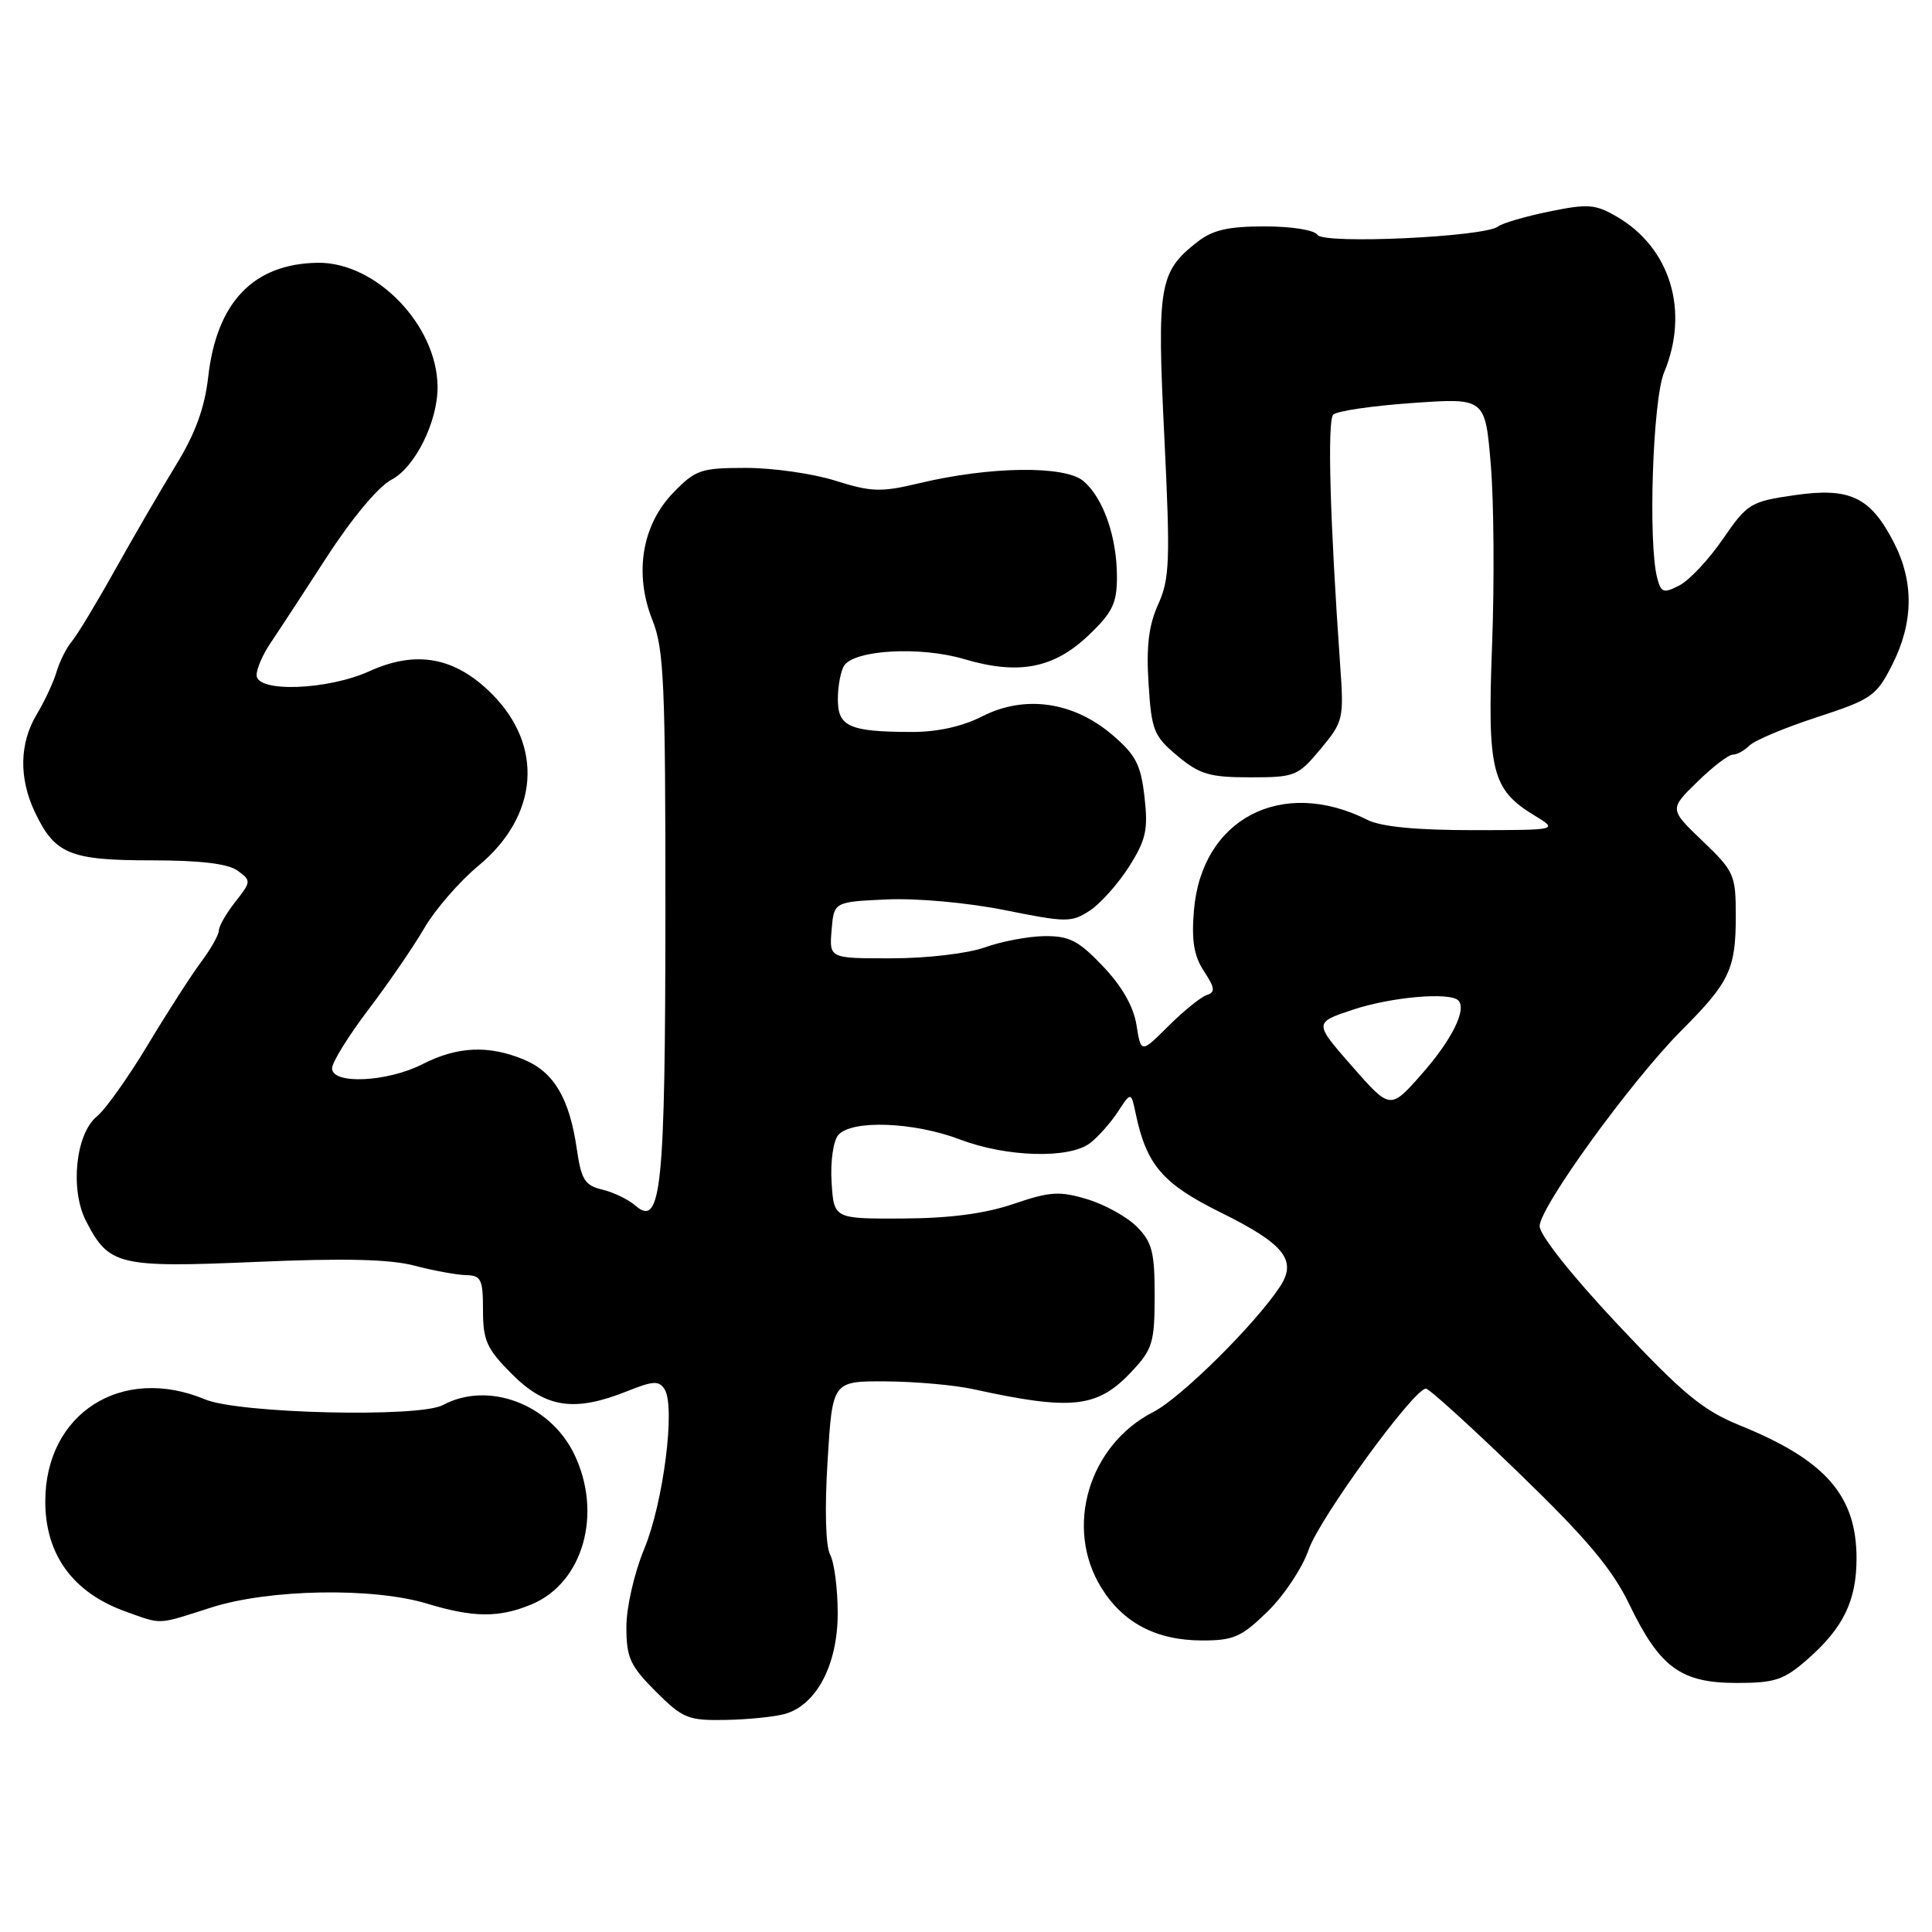<?xml version="1.0" encoding="UTF-8" standalone="no"?>
<!DOCTYPE svg PUBLIC "-//W3C//DTD SVG 1.1//EN" "http://www.w3.org/Graphics/SVG/1.1/DTD/svg11.dtd" >
<svg xmlns="http://www.w3.org/2000/svg" xmlns:xlink="http://www.w3.org/1999/xlink" version="1.1" viewBox="0 0 256 256">
 <g >
 <path fill="currentColor"
d=" M 103.99 227.11 C 108.18 225.94 111.00 220.58 111.00 213.79 C 111.00 210.53 110.55 207.03 110.00 206.01 C 109.40 204.88 109.26 199.99 109.66 193.57 C 110.30 183.00 110.30 183.00 117.40 183.04 C 121.31 183.07 126.53 183.53 129.00 184.08 C 142.05 186.94 145.43 186.57 149.95 181.74 C 152.72 178.79 152.99 177.89 153.00 171.70 C 153.00 165.88 152.66 164.57 150.62 162.53 C 149.31 161.22 146.36 159.59 144.05 158.90 C 140.40 157.80 139.12 157.88 134.29 159.53 C 130.49 160.82 125.83 161.43 119.61 161.46 C 110.50 161.50 110.50 161.50 110.19 156.67 C 110.02 153.97 110.40 151.22 111.06 150.42 C 112.78 148.35 121.04 148.64 127.24 151.00 C 133.38 153.33 141.67 153.57 144.42 151.48 C 145.48 150.68 147.13 148.82 148.11 147.34 C 149.87 144.65 149.87 144.65 150.49 147.57 C 151.91 154.35 154.07 156.86 161.69 160.63 C 170.16 164.81 171.90 166.97 169.62 170.46 C 166.36 175.44 156.47 185.23 152.83 187.09 C 144.26 191.46 141.00 202.42 145.92 210.36 C 148.80 215.04 153.20 217.35 159.26 217.37 C 163.45 217.38 164.50 216.92 167.97 213.53 C 170.15 211.40 172.59 207.72 173.40 205.35 C 174.81 201.21 187.34 184.00 188.94 184.00 C 189.37 184.00 194.94 189.06 201.33 195.25 C 210.29 203.92 213.63 207.90 215.91 212.62 C 219.93 220.95 222.73 223.00 230.10 223.00 C 235.21 223.00 236.37 222.61 239.52 219.85 C 244.25 215.70 246.00 212.09 246.00 206.50 C 246.00 198.17 241.89 193.48 230.61 188.90 C 225.65 186.89 223.07 184.77 214.37 175.51 C 208.34 169.10 204.02 163.66 204.01 162.48 C 204.00 159.97 216.14 143.22 222.84 136.50 C 229.18 130.15 230.00 128.42 230.00 121.39 C 230.00 115.92 229.80 115.46 225.60 111.44 C 221.19 107.22 221.19 107.22 224.89 103.61 C 226.92 101.62 229.04 100.00 229.59 100.00 C 230.15 100.00 231.15 99.45 231.82 98.78 C 232.50 98.10 236.53 96.41 240.77 95.03 C 248.04 92.65 248.63 92.23 250.75 88.04 C 253.54 82.51 253.62 77.13 250.99 71.97 C 247.87 65.86 245.15 64.55 237.81 65.61 C 231.94 66.46 231.54 66.71 228.30 71.41 C 226.45 74.11 223.86 76.88 222.55 77.56 C 220.44 78.65 220.11 78.55 219.60 76.64 C 218.36 72.02 218.99 52.97 220.50 49.35 C 223.88 41.25 221.35 32.86 214.27 28.73 C 211.40 27.05 210.44 26.97 205.28 28.03 C 202.10 28.68 199.05 29.58 198.50 30.01 C 196.76 31.40 175.36 32.39 174.57 31.12 C 174.18 30.48 171.15 30.00 167.58 30.00 C 162.70 30.00 160.67 30.47 158.61 32.09 C 153.59 36.04 153.29 37.81 154.28 57.89 C 155.08 74.32 154.99 76.69 153.47 80.07 C 152.21 82.85 151.87 85.65 152.19 90.59 C 152.58 96.79 152.88 97.54 156.02 100.16 C 158.96 102.61 160.28 103.00 165.64 103.00 C 171.60 103.00 171.98 102.85 174.98 99.25 C 178.01 95.61 178.09 95.28 177.57 88.00 C 176.23 69.00 175.86 55.74 176.66 54.94 C 177.14 54.46 181.86 53.77 187.16 53.40 C 196.80 52.72 196.80 52.72 197.54 61.61 C 197.95 66.50 198.02 77.22 197.71 85.43 C 197.07 102.20 197.66 104.60 203.30 108.04 C 206.50 109.99 206.50 109.99 195.20 110.00 C 187.67 110.00 183.00 109.55 181.20 108.64 C 169.84 102.93 159.20 108.49 158.20 120.66 C 157.87 124.63 158.20 126.66 159.53 128.69 C 160.99 130.91 161.06 131.48 159.90 131.85 C 159.13 132.10 156.85 133.94 154.84 135.94 C 151.19 139.58 151.19 139.58 150.59 135.82 C 150.20 133.37 148.66 130.67 146.15 128.04 C 142.92 124.64 141.69 124.01 138.40 124.04 C 136.26 124.07 132.70 124.74 130.50 125.53 C 128.25 126.34 122.87 126.98 118.19 126.98 C 109.88 127.00 109.88 127.00 110.19 123.25 C 110.50 119.50 110.50 119.50 117.50 119.18 C 121.50 119.00 128.22 119.61 133.16 120.60 C 141.32 122.24 141.97 122.25 144.42 120.65 C 145.84 119.71 148.18 117.08 149.62 114.81 C 151.86 111.26 152.15 109.93 151.65 105.58 C 151.16 101.29 150.49 100.01 147.31 97.31 C 142.17 92.96 135.76 92.06 130.15 94.92 C 127.53 96.26 124.20 97.00 120.79 96.99 C 112.53 96.97 111.00 96.28 111.02 92.63 C 111.02 90.91 111.40 88.93 111.84 88.22 C 113.19 86.10 121.94 85.61 127.74 87.33 C 134.95 89.47 139.63 88.58 144.25 84.17 C 147.41 81.16 148.00 79.94 148.00 76.45 C 148.00 71.15 146.21 66.02 143.57 63.75 C 141.12 61.66 131.21 61.78 121.80 64.03 C 116.74 65.24 115.48 65.20 110.71 63.70 C 107.75 62.76 102.41 62.00 98.86 62.00 C 92.86 62.00 92.16 62.24 89.21 65.29 C 85.04 69.58 84.00 76.04 86.46 82.20 C 87.98 85.98 88.18 90.66 88.17 121.00 C 88.15 157.48 87.62 162.71 84.22 159.77 C 83.28 158.94 81.29 157.98 79.81 157.63 C 77.50 157.08 77.02 156.32 76.43 152.25 C 75.46 145.55 73.40 142.07 69.47 140.42 C 64.78 138.46 60.62 138.64 56.00 141.00 C 51.32 143.39 44.00 143.73 44.00 141.56 C 44.00 140.77 46.16 137.28 48.79 133.81 C 51.43 130.34 54.77 125.47 56.21 123.00 C 57.65 120.53 60.88 116.80 63.38 114.73 C 71.37 108.11 72.09 98.86 65.16 91.93 C 60.30 87.07 55.17 86.12 48.97 88.93 C 43.40 91.46 34.00 91.79 34.00 89.46 C 34.00 88.61 34.83 86.70 35.84 85.21 C 36.85 83.72 40.22 78.58 43.32 73.78 C 46.64 68.66 50.16 64.45 51.86 63.57 C 54.99 61.95 58.02 55.85 57.98 51.23 C 57.91 43.08 49.82 34.71 42.10 34.82 C 33.60 34.94 28.71 40.03 27.59 49.93 C 27.12 54.05 25.89 57.44 23.32 61.62 C 21.34 64.85 17.71 71.10 15.25 75.50 C 12.80 79.90 10.21 84.17 9.51 85.00 C 8.81 85.83 7.91 87.62 7.50 89.00 C 7.10 90.38 5.92 92.90 4.89 94.62 C 2.57 98.45 2.48 103.10 4.63 107.63 C 7.26 113.17 9.27 114.00 20.03 114.00 C 26.56 114.00 30.21 114.44 31.49 115.37 C 33.30 116.69 33.29 116.82 31.18 119.50 C 29.98 121.02 29.00 122.73 29.00 123.29 C 29.00 123.85 27.96 125.70 26.69 127.41 C 25.41 129.11 22.23 134.05 19.62 138.39 C 17.01 142.73 13.96 147.03 12.84 147.93 C 10.02 150.22 9.25 157.65 11.41 161.82 C 14.44 167.69 15.70 167.99 33.95 167.21 C 45.64 166.70 51.69 166.85 54.94 167.71 C 57.45 168.37 60.51 168.93 61.75 168.96 C 63.75 169.00 64.00 169.51 64.00 173.62 C 64.00 177.65 64.49 178.73 67.88 182.12 C 72.34 186.57 76.13 187.13 83.08 184.35 C 86.57 182.95 87.33 182.92 88.07 184.10 C 89.52 186.42 87.90 199.11 85.37 205.22 C 84.04 208.43 83.00 212.98 83.00 215.59 C 83.00 219.65 83.49 220.72 86.88 224.12 C 90.47 227.70 91.17 227.99 96.13 227.90 C 99.08 227.85 102.62 227.49 103.99 227.11 Z  M 28.00 213.00 C 35.64 210.56 49.41 210.31 56.59 212.49 C 62.75 214.36 66.15 214.38 70.45 212.58 C 77.28 209.73 79.88 200.52 76.08 192.67 C 72.86 186.02 64.66 182.96 58.68 186.18 C 55.55 187.87 31.65 187.30 27.18 185.43 C 16.13 180.81 6.00 187.28 6.00 198.95 C 6.00 206.02 9.68 211.05 16.68 213.55 C 21.55 215.29 20.72 215.33 28.00 213.00 Z  M 179.15 141.28 C 174.09 135.51 174.09 135.51 179.29 133.78 C 184.36 132.10 192.09 131.43 193.23 132.56 C 194.40 133.73 192.36 137.83 188.35 142.36 C 184.21 147.05 184.21 147.05 179.15 141.28 Z "/>
</g>
</svg>
